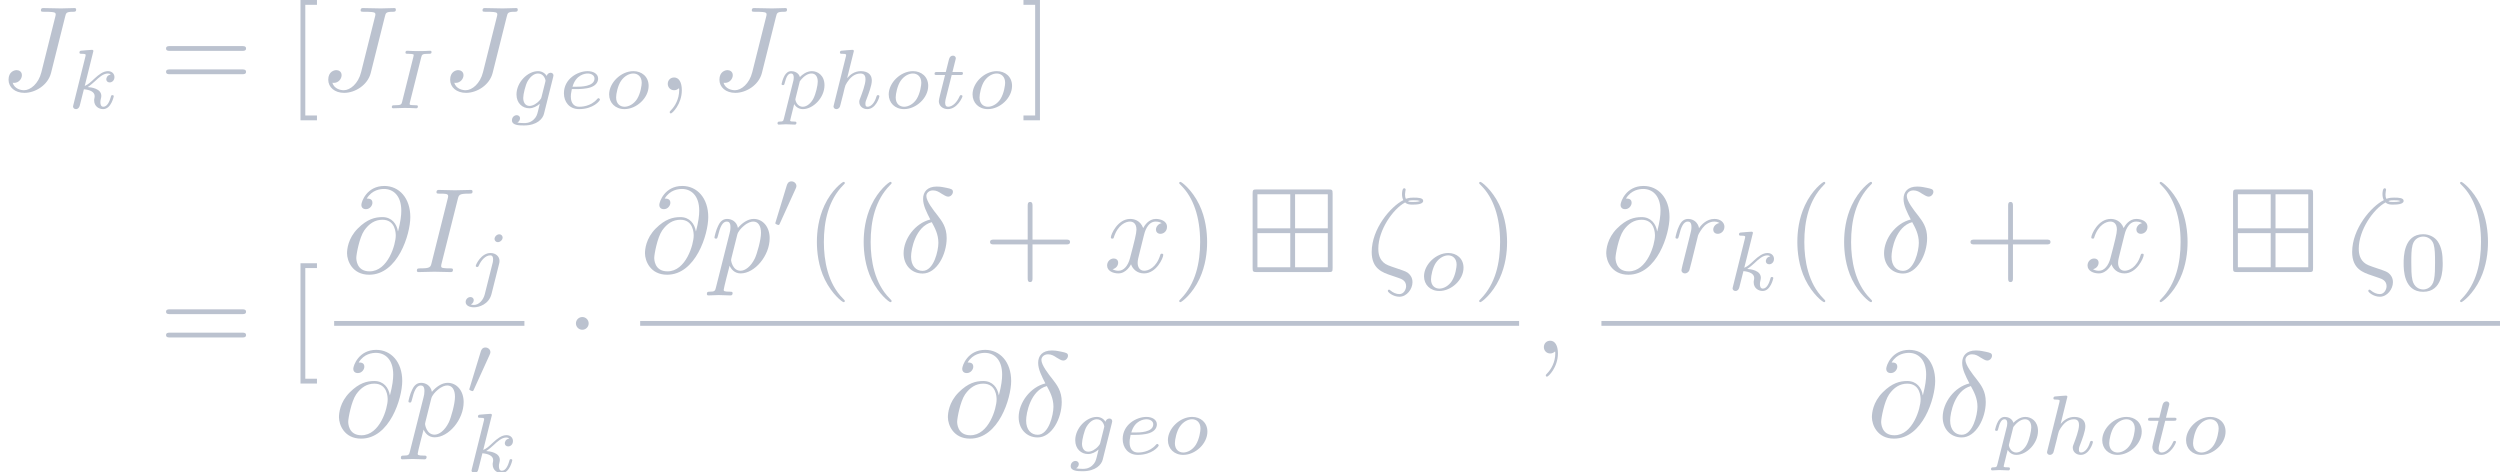 <?xml version='1.0' encoding='UTF-8'?>
<!-- This file was generated by dvisvgm 2.11.1 -->
<svg version='1.1' xmlns='http://www.w3.org/2000/svg' xmlns:xlink='http://www.w3.org/1999/xlink' width='337.889pt' height='63.831pt' viewBox='211.968 31.395 337.889 63.831'>
<defs>
<path id='g6-48' d='M3.599-2.225C3.599-2.992 3.508-3.543 3.187-4.031C2.971-4.352 2.538-4.631 1.981-4.631C.363-4.631 .363-2.727 .363-2.225S.363 .139 1.981 .139S3.599-1.723 3.599-2.225ZM1.981-.056C1.66-.056 1.234-.244 1.095-.816C.997-1.227 .997-1.799 .997-2.315C.997-2.824 .997-3.354 1.102-3.738C1.248-4.289 1.695-4.435 1.981-4.435C2.357-4.435 2.72-4.205 2.845-3.801C2.957-3.424 2.964-2.922 2.964-2.315C2.964-1.799 2.964-1.283 2.873-.844C2.734-.209 2.26-.056 1.981-.056Z'/>
<path id='g2-48' d='M2.022-3.292C2.078-3.41 2.085-3.466 2.085-3.515C2.085-3.731 1.89-3.898 1.674-3.898C1.409-3.898 1.325-3.682 1.29-3.571L.37-.551C.363-.537 .335-.446 .335-.439C.335-.356 .551-.286 .607-.286C.656-.286 .663-.3 .711-.404L2.022-3.292Z'/>
<path id='g1-1' d='M1.913-2.491C1.913-2.78 1.674-3.019 1.385-3.019S.857-2.78 .857-2.491S1.096-1.963 1.385-1.963S1.913-2.202 1.913-2.491Z'/>
<path id='g5-40' d='M3.298 2.391C3.298 2.361 3.298 2.341 3.128 2.172C1.883 .917 1.564-.966 1.564-2.491C1.564-4.224 1.943-5.958 3.168-7.203C3.298-7.323 3.298-7.342 3.298-7.372C3.298-7.442 3.258-7.472 3.198-7.472C3.098-7.472 2.202-6.795 1.614-5.529C1.106-4.433 .986-3.328 .986-2.491C.986-1.714 1.096-.508 1.644 .618C2.242 1.843 3.098 2.491 3.198 2.491C3.258 2.491 3.298 2.461 3.298 2.391Z'/>
<path id='g5-41' d='M2.879-2.491C2.879-3.268 2.77-4.473 2.222-5.599C1.624-6.824 .767-7.472 .667-7.472C.608-7.472 .568-7.432 .568-7.372C.568-7.342 .568-7.323 .757-7.143C1.733-6.157 2.301-4.573 2.301-2.491C2.301-.787 1.933 .966 .697 2.222C.568 2.341 .568 2.361 .568 2.391C.568 2.451 .608 2.491 .667 2.491C.767 2.491 1.664 1.813 2.252 .548C2.76-.548 2.879-1.654 2.879-2.491Z'/>
<path id='g5-43' d='M4.075-2.291H6.854C6.994-2.291 7.183-2.291 7.183-2.491S6.994-2.69 6.854-2.69H4.075V-5.479C4.075-5.619 4.075-5.808 3.875-5.808S3.676-5.619 3.676-5.479V-2.69H.887C.747-2.69 .558-2.69 .558-2.491S.747-2.291 .887-2.291H3.676V.498C3.676 .638 3.676 .827 3.875 .827S4.075 .638 4.075 .498V-2.291Z'/>
<path id='g5-61' d='M6.844-3.258C6.994-3.258 7.183-3.258 7.183-3.457S6.994-3.656 6.854-3.656H.887C.747-3.656 .558-3.656 .558-3.457S.747-3.258 .897-3.258H6.844ZM6.854-1.325C6.994-1.325 7.183-1.325 7.183-1.524S6.994-1.724 6.844-1.724H.897C.747-1.724 .558-1.724 .558-1.524S.747-1.325 .887-1.325H6.854Z'/>
<path id='g5-91' d='M2.54 2.491V2.092H1.574V-7.073H2.54V-7.472H1.176V2.491H2.54Z'/>
<path id='g5-93' d='M1.584-7.472H.219V-7.073H1.186V2.092H.219V2.491H1.584V-7.472Z'/>
<path id='g0-1' d='M7.183-6.496C7.183-6.804 7.153-6.844 6.834-6.844H.907C.598-6.844 .558-6.814 .558-6.496V-.359C.558-.04 .588 0 .917 0H6.824C7.153 0 7.183-.03 7.183-.349V-6.496ZM.956-3.626V-6.446H3.676V-3.626H.956ZM6.785-6.446V-3.626H4.075V-6.446H6.785ZM.956-.399V-3.228H3.676V-.399H.956ZM6.785-3.228V-.399H4.075V-3.228H6.785Z'/>
<path id='g4-73' d='M2.88-4.212C2.943-4.449 2.957-4.512 3.48-4.512C3.654-4.512 3.738-4.512 3.738-4.659C3.738-4.721 3.689-4.763 3.626-4.763C3.48-4.763 3.306-4.742 3.159-4.742C3.006-4.742 2.838-4.735 2.685-4.735C2.685-4.735 2.204-4.742 2.204-4.742C2.05-4.742 1.876-4.763 1.723-4.763C1.681-4.763 1.576-4.763 1.576-4.61C1.576-4.512 1.653-4.512 1.806-4.512C1.813-4.512 1.953-4.512 2.071-4.498C2.211-4.484 2.26-4.477 2.26-4.4C2.26-4.359 2.246-4.31 2.232-4.254L1.304-.551C1.248-.321 1.227-.251 .704-.251C.516-.251 .446-.251 .446-.098C.446-.091 .446 0 .558 0C.767 0 1.29-.028 1.499-.028L1.981-.021C2.134-.021 2.308 0 2.462 0C2.504 0 2.608 0 2.608-.153C2.608-.251 2.525-.251 2.385-.251C2.371-.251 2.225-.251 2.085-.265C1.925-.279 1.925-.307 1.925-.37C1.925-.377 1.925-.418 1.953-.523L2.88-4.212Z'/>
<path id='g4-101' d='M1.562-1.59C1.757-1.59 2.308-1.604 2.685-1.736C3.201-1.918 3.299-2.253 3.299-2.462C3.299-2.845 2.915-3.075 2.434-3.075C1.597-3.075 .467-2.434 .467-1.241C.467-.537 .907 .07 1.723 .07C2.901 .07 3.452-.621 3.452-.718C3.452-.76 3.389-.837 3.333-.837C3.292-.837 3.278-.823 3.222-.767C2.678-.126 1.862-.126 1.736-.126C1.318-.126 1.039-.404 1.039-.969C1.039-1.067 1.039-1.206 1.123-1.59H1.562ZM1.179-1.785C1.465-2.797 2.239-2.88 2.434-2.88C2.741-2.88 2.999-2.727 2.999-2.462C2.999-1.785 1.82-1.785 1.52-1.785H1.179Z'/>
<path id='g4-103' d='M3.71-2.573C3.738-2.678 3.738-2.713 3.738-2.72C3.738-2.873 3.612-2.943 3.501-2.943C3.34-2.943 3.208-2.81 3.18-2.678C3.062-2.866 2.824-3.075 2.462-3.075C1.59-3.075 .676-2.141 .676-1.144C.676-.425 1.165 0 1.736 0C2.057 0 2.364-.16 2.608-.377L2.455 .251C2.378 .544 2.329 .732 2.064 .969C1.757 1.227 1.458 1.227 1.283 1.227C.962 1.227 .872 1.206 .746 1.179C.921 1.095 .969 .928 .969 .83C.969 .663 .837 .572 .697 .572C.502 .572 .3 .732 .3 .997C.3 1.416 .9 1.423 1.29 1.423C2.385 1.423 2.852 .865 2.95 .467L3.71-2.573ZM2.748-.928C2.72-.823 2.72-.809 2.601-.669C2.357-.377 2.022-.195 1.757-.195C1.402-.195 1.234-.495 1.234-.858C1.234-1.165 1.423-1.946 1.604-2.253C1.897-2.741 2.225-2.88 2.462-2.88C2.95-2.88 3.082-2.357 3.082-2.287C3.082-2.273 3.082-2.26 3.062-2.183L2.748-.928Z'/>
<path id='g4-104' d='M2.183-4.631C2.19-4.645 2.211-4.735 2.211-4.742C2.211-4.777 2.183-4.84 2.099-4.84C1.96-4.84 1.381-4.784 1.206-4.77C1.151-4.763 1.053-4.756 1.053-4.61C1.053-4.512 1.151-4.512 1.234-4.512C1.569-4.512 1.569-4.463 1.569-4.407C1.569-4.359 1.555-4.317 1.541-4.254L.558-.307C.523-.181 .523-.167 .523-.153C.523-.049 .607 .07 .76 .07C.837 .07 .969 .035 1.046-.112C1.067-.153 1.13-.404 1.165-.551L1.325-1.172C1.346-1.276 1.416-1.541 1.437-1.646C1.506-1.911 1.506-1.918 1.646-2.141C1.869-2.483 2.218-2.88 2.762-2.88C3.152-2.88 3.173-2.559 3.173-2.392C3.173-1.974 2.873-1.2 2.762-.907C2.685-.711 2.657-.649 2.657-.53C2.657-.16 2.964 .07 3.32 .07C4.017 .07 4.324-.893 4.324-.997C4.324-1.088 4.233-1.088 4.212-1.088C4.115-1.088 4.108-1.046 4.08-.969C3.919-.411 3.612-.126 3.34-.126C3.194-.126 3.166-.223 3.166-.37C3.166-.53 3.201-.621 3.327-.934C3.41-1.151 3.696-1.89 3.696-2.28C3.696-2.392 3.696-2.685 3.438-2.887C3.32-2.978 3.117-3.075 2.79-3.075C2.28-3.075 1.911-2.797 1.653-2.497L2.183-4.631Z'/>
<path id='g4-106' d='M3.062-4.359C3.062-4.477 2.971-4.624 2.783-4.624C2.58-4.624 2.392-4.428 2.392-4.24C2.392-4.129 2.476-3.975 2.671-3.975C2.859-3.975 3.062-4.156 3.062-4.359ZM1.583 .342C1.465 .823 1.095 1.227 .683 1.227C.593 1.227 .509 1.213 .432 1.186C.614 1.102 .669 .934 .669 .83C.669 .663 .537 .572 .398 .572C.181 .572 0 .76 0 .983C0 1.248 .272 1.423 .69 1.423S1.925 1.172 2.141 .321L2.769-2.176C2.79-2.253 2.803-2.315 2.803-2.42C2.803-2.803 2.476-3.075 2.057-3.075C1.283-3.075 .837-2.106 .837-2.008C.837-1.918 .934-1.918 .955-1.918C1.039-1.918 1.046-1.939 1.095-2.043C1.269-2.448 1.632-2.88 2.036-2.88C2.211-2.88 2.273-2.762 2.273-2.538C2.273-2.462 2.26-2.364 2.253-2.329L1.583 .342Z'/>
<path id='g4-107' d='M2.183-4.631C2.19-4.645 2.211-4.735 2.211-4.742C2.211-4.777 2.183-4.84 2.099-4.84C1.96-4.84 1.381-4.784 1.206-4.77C1.151-4.763 1.053-4.756 1.053-4.61C1.053-4.512 1.151-4.512 1.234-4.512C1.569-4.512 1.569-4.463 1.569-4.407C1.569-4.359 1.555-4.317 1.541-4.254L.558-.307C.523-.181 .523-.167 .523-.153C.523-.049 .607 .07 .76 .07C.948 .07 1.039-.07 1.081-.223C1.095-.251 1.395-1.478 1.423-1.576C1.918-1.527 2.315-1.367 2.315-1.004C2.315-.969 2.315-.934 2.301-.865C2.273-.76 2.273-.725 2.273-.649C2.273-.153 2.678 .07 3.013 .07C3.689 .07 3.898-.99 3.898-.997C3.898-1.088 3.808-1.088 3.787-1.088C3.689-1.088 3.682-1.053 3.647-.921C3.564-.621 3.375-.126 3.034-.126C2.845-.126 2.79-.3 2.79-.488C2.79-.607 2.79-.621 2.831-.802C2.838-.823 2.866-.941 2.866-1.018C2.866-1.639 2.029-1.736 1.736-1.757C1.939-1.883 2.197-2.113 2.315-2.218C2.671-2.552 3.02-2.88 3.41-2.88C3.494-2.88 3.585-2.859 3.64-2.79C3.34-2.741 3.278-2.504 3.278-2.399C3.278-2.246 3.396-2.141 3.557-2.141C3.745-2.141 3.954-2.294 3.954-2.587C3.954-2.817 3.787-3.075 3.417-3.075C3.02-3.075 2.657-2.79 2.301-2.462C2.008-2.183 1.778-1.967 1.492-1.848L2.183-4.631Z'/>
<path id='g4-111' d='M3.703-1.855C3.703-2.629 3.124-3.075 2.441-3.075C1.409-3.075 .432-2.106 .432-1.151C.432-.453 .941 .07 1.702 .07C2.699 .07 3.703-.851 3.703-1.855ZM1.709-.126C1.36-.126 1.011-.349 1.011-.9C1.011-1.186 1.144-1.869 1.416-2.267C1.716-2.699 2.12-2.88 2.434-2.88C2.81-2.88 3.131-2.622 3.131-2.106C3.131-1.939 3.048-1.248 2.741-.76C2.476-.349 2.057-.126 1.709-.126Z'/>
<path id='g4-112' d='M.523 .851C.474 1.046 .46 1.102 .181 1.102C.091 1.102-.007 1.102-.007 1.248C-.007 1.325 .056 1.353 .091 1.353C.272 1.353 .502 1.325 .69 1.325C.928 1.325 1.193 1.353 1.423 1.353C1.485 1.353 1.562 1.332 1.562 1.2C1.562 1.102 1.465 1.102 1.381 1.102C1.227 1.102 1.039 1.102 1.039 1.018C1.039 .983 1.088 .802 1.116 .697C1.2 .328 1.297-.049 1.374-.342C1.458-.202 1.674 .07 2.092 .07C2.943 .07 3.884-.872 3.884-1.911C3.884-2.727 3.32-3.075 2.838-3.075C2.406-3.075 2.036-2.783 1.848-2.587C1.73-2.985 1.339-3.075 1.13-3.075C.858-3.075 .69-2.894 .579-2.706C.439-2.469 .328-2.05 .328-2.008C.328-1.918 .425-1.918 .446-1.918C.544-1.918 .551-1.939 .6-2.127C.704-2.532 .837-2.88 1.109-2.88C1.29-2.88 1.339-2.727 1.339-2.538C1.339-2.462 1.325-2.371 1.318-2.329L.523 .851ZM1.841-2.239C2.246-2.776 2.594-2.88 2.817-2.88C3.089-2.88 3.327-2.678 3.327-2.204C3.327-1.918 3.173-1.206 2.964-.802C2.79-.46 2.448-.126 2.092-.126C1.597-.126 1.471-.663 1.471-.732C1.471-.76 1.485-.809 1.492-.837L1.841-2.239Z'/>
<path id='g4-116' d='M1.716-2.755H2.427C2.559-2.755 2.65-2.755 2.65-2.908C2.65-3.006 2.559-3.006 2.441-3.006H1.778L2.036-4.038C2.043-4.073 2.057-4.108 2.057-4.135C2.057-4.261 1.96-4.359 1.82-4.359C1.646-4.359 1.541-4.24 1.492-4.059C1.444-3.884 1.534-4.219 1.227-3.006H.516C.384-3.006 .293-3.006 .293-2.852C.293-2.755 .377-2.755 .502-2.755H1.165L.753-1.109C.711-.934 .649-.683 .649-.593C.649-.181 .997 .07 1.395 .07C2.169 .07 2.608-.907 2.608-.997S2.518-1.088 2.497-1.088C2.413-1.088 2.406-1.074 2.35-.955C2.155-.516 1.799-.126 1.416-.126C1.269-.126 1.172-.216 1.172-.467C1.172-.537 1.2-.683 1.213-.753L1.716-2.755Z'/>
<path id='g3-14' d='M2.63-4.354C1.385-4.055 .418-2.76 .418-1.554C.418-.598 1.056 .12 1.993 .12C3.158 .12 3.985-1.445 3.985-2.819C3.985-3.726 3.587-4.224 3.248-4.672C2.889-5.121 2.301-5.868 2.301-6.306C2.301-6.526 2.501-6.765 2.849-6.765C3.148-6.765 3.347-6.635 3.557-6.496C3.756-6.376 3.955-6.247 4.105-6.247C4.354-6.247 4.503-6.486 4.503-6.645C4.503-6.864 4.344-6.894 3.985-6.974C3.467-7.083 3.328-7.083 3.168-7.083C2.391-7.083 2.032-6.655 2.032-6.057C2.032-5.519 2.321-4.961 2.63-4.354ZM2.75-4.134C2.999-3.676 3.298-3.138 3.298-2.421C3.298-1.763 2.919-.1 1.993-.1C1.445-.1 1.036-.518 1.036-1.275C1.036-1.903 1.405-3.776 2.75-4.134Z'/>
<path id='g3-16' d='M3.228-5.768C3.407-5.589 3.636-5.589 3.836-5.589C4.085-5.589 4.722-5.589 4.722-5.898C4.722-6.147 4.324-6.167 3.925-6.167C3.816-6.167 3.547-6.167 3.288-6.067C3.238-6.187 3.218-6.237 3.218-6.446C3.218-6.585 3.268-6.795 3.268-6.814C3.268-6.894 3.218-6.944 3.148-6.944C2.969-6.944 2.969-6.486 2.969-6.456C2.969-6.286 2.999-6.107 3.078-5.958C2.032-5.43 .458-3.597 .458-1.664C.458-.259 1.365 .04 2.082 .279C2.381 .389 2.401 .389 2.69 .488C2.899 .558 3.308 .697 3.308 1.166C3.308 1.435 3.118 1.823 2.75 1.823C2.491 1.823 2.222 1.704 2.012 1.524C1.943 1.465 1.933 1.455 1.893 1.455C1.843 1.455 1.793 1.494 1.793 1.564C1.793 1.664 2.222 2.042 2.75 2.042C3.367 2.042 3.836 1.405 3.836 .837C3.836 .458 3.646 .249 3.567 .169C3.397-.02 3.208-.08 2.62-.279C1.823-.548 1.664-.598 1.425-.807C1.006-1.186 1.006-1.753 1.006-1.943C1.006-3.487 2.222-5.23 3.228-5.768ZM3.457-5.878C3.606-5.948 3.786-5.948 3.915-5.948C4.244-5.948 4.284-5.938 4.463-5.888C4.384-5.858 4.284-5.808 3.846-5.808C3.636-5.808 3.567-5.808 3.457-5.878Z'/>
<path id='g3-59' d='M2.022-.01C2.022-.667 1.773-1.056 1.385-1.056C1.056-1.056 .857-.807 .857-.528C.857-.259 1.056 0 1.385 0C1.504 0 1.634-.04 1.733-.13C1.763-.149 1.773-.159 1.783-.159S1.803-.149 1.803-.01C1.803 .727 1.455 1.325 1.126 1.654C1.016 1.763 1.016 1.783 1.016 1.813C1.016 1.883 1.066 1.923 1.116 1.923C1.225 1.923 2.022 1.156 2.022-.01Z'/>
<path id='g3-64' d='M4.613-3.377C4.513-3.995 4.105-4.553 3.328-4.553C2.72-4.553 2.072-4.394 1.295-3.616C.468-2.79 .399-1.863 .399-1.554C.399-.936 .837 .219 2.232 .219C4.603 .219 5.639-3.128 5.639-4.553C5.639-6.137 4.712-7.133 3.487-7.133C2.042-7.133 1.584-5.838 1.584-5.559C1.584-5.42 1.664-5.21 1.963-5.21C2.291-5.21 2.501-5.509 2.501-5.738C2.501-6.087 2.192-6.087 2.032-6.087C2.471-6.824 3.178-6.884 3.467-6.884C4.194-6.884 4.892-6.366 4.892-5.081C4.892-4.692 4.832-4.184 4.623-3.377H4.613ZM2.262-.06C1.166-.06 1.166-1.086 1.166-1.186C1.166-1.455 1.415-2.849 1.823-3.447C2.222-4.015 2.71-4.334 3.328-4.334C4.413-4.334 4.433-3.218 4.433-3.019C4.433-2.301 3.796-.06 2.262-.06Z'/>
<path id='g3-73' d='M3.726-6.037C3.816-6.396 3.846-6.496 4.633-6.496C4.872-6.496 4.951-6.496 4.951-6.685C4.951-6.804 4.842-6.804 4.802-6.804C4.513-6.804 3.776-6.775 3.487-6.775C3.188-6.775 2.461-6.804 2.162-6.804C2.092-6.804 1.963-6.804 1.963-6.605C1.963-6.496 2.052-6.496 2.242-6.496C2.66-6.496 2.929-6.496 2.929-6.306C2.929-6.257 2.929-6.237 2.909-6.147L1.564-.777C1.474-.408 1.445-.309 .658-.309C.428-.309 .339-.309 .339-.11C.339 0 .458 0 .488 0C.777 0 1.504-.03 1.793-.03C2.092-.03 2.829 0 3.128 0C3.208 0 3.328 0 3.328-.189C3.328-.309 3.248-.309 3.029-.309C2.849-.309 2.8-.309 2.6-.329C2.391-.349 2.351-.389 2.351-.498C2.351-.578 2.371-.658 2.391-.727L3.726-6.037Z'/>
<path id='g3-74' d='M5.39-6.077C5.469-6.406 5.489-6.496 6.037-6.496C6.197-6.496 6.306-6.496 6.306-6.685C6.306-6.775 6.247-6.804 6.167-6.804C5.918-6.804 5.31-6.775 5.061-6.775C4.732-6.775 3.925-6.804 3.597-6.804C3.507-6.804 3.387-6.804 3.387-6.605C3.387-6.496 3.467-6.496 3.726-6.496C3.955-6.496 4.055-6.496 4.304-6.476C4.543-6.446 4.613-6.416 4.613-6.276C4.613-6.217 4.593-6.147 4.573-6.067L3.427-1.494C3.188-.528 2.511 0 1.993 0C1.733 0 1.205-.1 1.046-.618C1.076-.608 1.146-.608 1.166-.608C1.554-.608 1.813-.946 1.813-1.245C1.813-1.564 1.544-1.664 1.375-1.664C1.196-1.664 .707-1.544 .707-.867C.707-.249 1.235 .219 2.022 .219C2.939 .219 3.975-.438 4.224-1.425L5.39-6.077Z'/>
<path id='g3-112' d='M.448 1.215C.369 1.554 .349 1.624-.09 1.624C-.209 1.624-.319 1.624-.319 1.813C-.319 1.893-.269 1.933-.189 1.933C.08 1.933 .369 1.903 .648 1.903C.976 1.903 1.315 1.933 1.634 1.933C1.684 1.933 1.813 1.933 1.813 1.733C1.813 1.624 1.714 1.624 1.574 1.624C1.076 1.624 1.076 1.554 1.076 1.465C1.076 1.345 1.494-.279 1.564-.528C1.694-.239 1.973 .11 2.481 .11C3.636 .11 4.882-1.345 4.882-2.809C4.882-3.746 4.314-4.403 3.557-4.403C3.059-4.403 2.58-4.045 2.252-3.656C2.152-4.194 1.724-4.403 1.355-4.403C.897-4.403 .707-4.015 .618-3.836C.438-3.497 .309-2.899 .309-2.869C.309-2.77 .408-2.77 .428-2.77C.528-2.77 .538-2.78 .598-2.999C.767-3.706 .966-4.184 1.325-4.184C1.494-4.184 1.634-4.105 1.634-3.726C1.634-3.497 1.604-3.387 1.564-3.218L.448 1.215ZM2.202-3.108C2.271-3.377 2.54-3.656 2.72-3.806C3.068-4.115 3.357-4.184 3.527-4.184C3.925-4.184 4.164-3.836 4.164-3.248S3.836-1.514 3.656-1.136C3.318-.438 2.839-.11 2.471-.11C1.813-.11 1.684-.936 1.684-.996C1.684-1.016 1.684-1.036 1.714-1.156L2.202-3.108Z'/>
<path id='g3-114' d='M.877-.588C.847-.438 .787-.209 .787-.159C.787 .02 .927 .11 1.076 .11C1.196 .11 1.375 .03 1.445-.169C1.465-.209 1.803-1.564 1.843-1.743C1.923-2.072 2.102-2.77 2.162-3.039C2.202-3.168 2.481-3.636 2.72-3.856C2.8-3.925 3.088-4.184 3.517-4.184C3.776-4.184 3.925-4.065 3.935-4.065C3.636-4.015 3.417-3.776 3.417-3.517C3.417-3.357 3.527-3.168 3.796-3.168S4.344-3.397 4.344-3.756C4.344-4.105 4.025-4.403 3.517-4.403C2.869-4.403 2.431-3.915 2.242-3.636C2.162-4.085 1.803-4.403 1.335-4.403C.877-4.403 .687-4.015 .598-3.836C.418-3.497 .289-2.899 .289-2.869C.289-2.77 .389-2.77 .408-2.77C.508-2.77 .518-2.78 .578-2.999C.747-3.706 .946-4.184 1.305-4.184C1.474-4.184 1.614-4.105 1.614-3.726C1.614-3.517 1.584-3.407 1.455-2.889L.877-.588Z'/>
<path id='g3-120' d='M3.328-3.009C3.387-3.268 3.616-4.184 4.314-4.184C4.364-4.184 4.603-4.184 4.812-4.055C4.533-4.005 4.334-3.756 4.334-3.517C4.334-3.357 4.443-3.168 4.712-3.168C4.932-3.168 5.25-3.347 5.25-3.746C5.25-4.264 4.663-4.403 4.324-4.403C3.746-4.403 3.397-3.875 3.278-3.646C3.029-4.304 2.491-4.403 2.202-4.403C1.166-4.403 .598-3.118 .598-2.869C.598-2.77 .697-2.77 .717-2.77C.797-2.77 .827-2.79 .847-2.879C1.186-3.935 1.843-4.184 2.182-4.184C2.371-4.184 2.72-4.095 2.72-3.517C2.72-3.208 2.55-2.54 2.182-1.146C2.022-.528 1.674-.11 1.235-.11C1.176-.11 .946-.11 .737-.239C.986-.289 1.205-.498 1.205-.777C1.205-1.046 .986-1.126 .837-1.126C.538-1.126 .289-.867 .289-.548C.289-.09 .787 .11 1.225 .11C1.883 .11 2.242-.588 2.271-.648C2.391-.279 2.75 .11 3.347 .11C4.374 .11 4.941-1.176 4.941-1.425C4.941-1.524 4.852-1.524 4.822-1.524C4.732-1.524 4.712-1.484 4.692-1.415C4.364-.349 3.686-.11 3.367-.11C2.979-.11 2.819-.428 2.819-.767C2.819-.986 2.879-1.205 2.989-1.644L3.328-3.009Z'/>
</defs>
<g id='page1' transform='matrix(1.632 0 0 1.632 0 0)'>
<g fill='#bbc2cf'>
<use x='129.883' y='26.709' xlink:href='#g3-74'/>
<use x='135.407' y='28.204' xlink:href='#g4-107'/>
<use x='143.076' y='26.709' xlink:href='#g5-61'/>
<use x='153.592' y='26.709' xlink:href='#g5-91'/>
<use x='156.36' y='26.709' xlink:href='#g3-74'/>
<use x='161.884' y='28.204' xlink:href='#g4-73'/>
<use x='166.455' y='26.709' xlink:href='#g3-74'/>
<use x='171.98' y='28.204' xlink:href='#g4-103'/>
<use x='176.117' y='28.204' xlink:href='#g4-101'/>
<use x='179.896' y='28.204' xlink:href='#g4-111'/>
<use x='184.327' y='26.709' xlink:href='#g3-59'/>
<use x='188.755' y='26.709' xlink:href='#g3-74'/>
<use x='194.279' y='28.204' xlink:href='#g4-112'/>
<use x='198.386' y='28.204' xlink:href='#g4-104'/>
<use x='203.05' y='28.204' xlink:href='#g4-111'/>
<use x='206.983' y='28.204' xlink:href='#g4-116'/>
<use x='209.993' y='28.204' xlink:href='#g4-111'/>
<use x='214.423' y='26.709' xlink:href='#g5-93'/>
<use x='143.076' y='48.51' xlink:href='#g5-61'/>
<use x='153.592' y='48.51' xlink:href='#g5-91'/>
<use x='158.224' y='41.77' xlink:href='#g3-64'/>
<use x='164.066' y='41.77' xlink:href='#g3-73'/>
<use x='168.446' y='43.265' xlink:href='#g4-106'/>
</g>
<rect x='157.555' y='45.82' height='.398' width='15.757' fill='#bbc2cf'/>
<g fill='#bbc2cf'>
<use x='157.555' y='55.344' xlink:href='#g3-64'/>
<use x='163.398' y='55.344' xlink:href='#g3-112'/>
<use x='168.41' y='51.913' xlink:href='#g2-48'/>
<use x='168.41' y='58.349' xlink:href='#g4-107'/>
<use x='176.721' y='48.51' xlink:href='#g1-1'/>
<use x='182.898' y='41.77' xlink:href='#g3-64'/>
<use x='188.741' y='41.77' xlink:href='#g3-112'/>
<use x='193.753' y='38.155' xlink:href='#g2-48'/>
<use x='196.548' y='41.77' xlink:href='#g5-40'/>
<use x='200.423' y='41.77' xlink:href='#g5-40'/>
<use x='204.297' y='41.77' xlink:href='#g3-14'/>
<use x='211.316' y='41.77' xlink:href='#g5-43'/>
<use x='221.279' y='41.77' xlink:href='#g3-120'/>
<use x='226.972' y='41.77' xlink:href='#g5-41'/>
<use x='233.061' y='41.77' xlink:href='#g0-1'/>
<use x='243.023' y='41.77' xlink:href='#g3-16'/>
<use x='247.382' y='43.265' xlink:href='#g4-111'/>
<use x='251.813' y='41.77' xlink:href='#g5-41'/>
</g>
<rect x='182.898' y='45.82' height='.398' width='72.789' fill='#bbc2cf'/>
<g fill='#bbc2cf'>
<use x='207.984' y='55.344' xlink:href='#g3-64'/>
<use x='213.826' y='55.344' xlink:href='#g3-14'/>
<use x='218.254' y='56.839' xlink:href='#g4-103'/>
<use x='222.391' y='56.839' xlink:href='#g4-101'/>
<use x='226.171' y='56.839' xlink:href='#g4-111'/>
<use x='256.882' y='48.51' xlink:href='#g3-59'/>
<use x='262.506' y='41.77' xlink:href='#g3-64'/>
<use x='268.348' y='41.77' xlink:href='#g3-114'/>
<use x='272.843' y='43.265' xlink:href='#g4-107'/>
<use x='277.745' y='41.77' xlink:href='#g5-40'/>
<use x='281.619' y='41.77' xlink:href='#g5-40'/>
<use x='285.494' y='41.77' xlink:href='#g3-14'/>
<use x='292.512' y='41.77' xlink:href='#g5-43'/>
<use x='302.475' y='41.77' xlink:href='#g3-120'/>
<use x='308.169' y='41.77' xlink:href='#g5-41'/>
<use x='314.257' y='41.77' xlink:href='#g0-1'/>
<use x='324.22' y='41.77' xlink:href='#g3-16'/>
<use x='328.579' y='43.265' xlink:href='#g6-48'/>
<use x='333.048' y='41.77' xlink:href='#g5-41'/>
</g>
<rect x='262.506' y='45.82' height='.398' width='74.416' fill='#bbc2cf'/>
<g fill='#bbc2cf'>
<use x='284.507' y='55.344' xlink:href='#g3-64'/>
<use x='290.35' y='55.344' xlink:href='#g3-14'/>
<use x='294.777' y='56.839' xlink:href='#g4-112'/>
<use x='298.884' y='56.839' xlink:href='#g4-104'/>
<use x='303.549' y='56.839' xlink:href='#g4-111'/>
<use x='307.481' y='56.839' xlink:href='#g4-116'/>
<use x='310.491' y='56.839' xlink:href='#g4-111'/>
</g>
</g>
</svg>